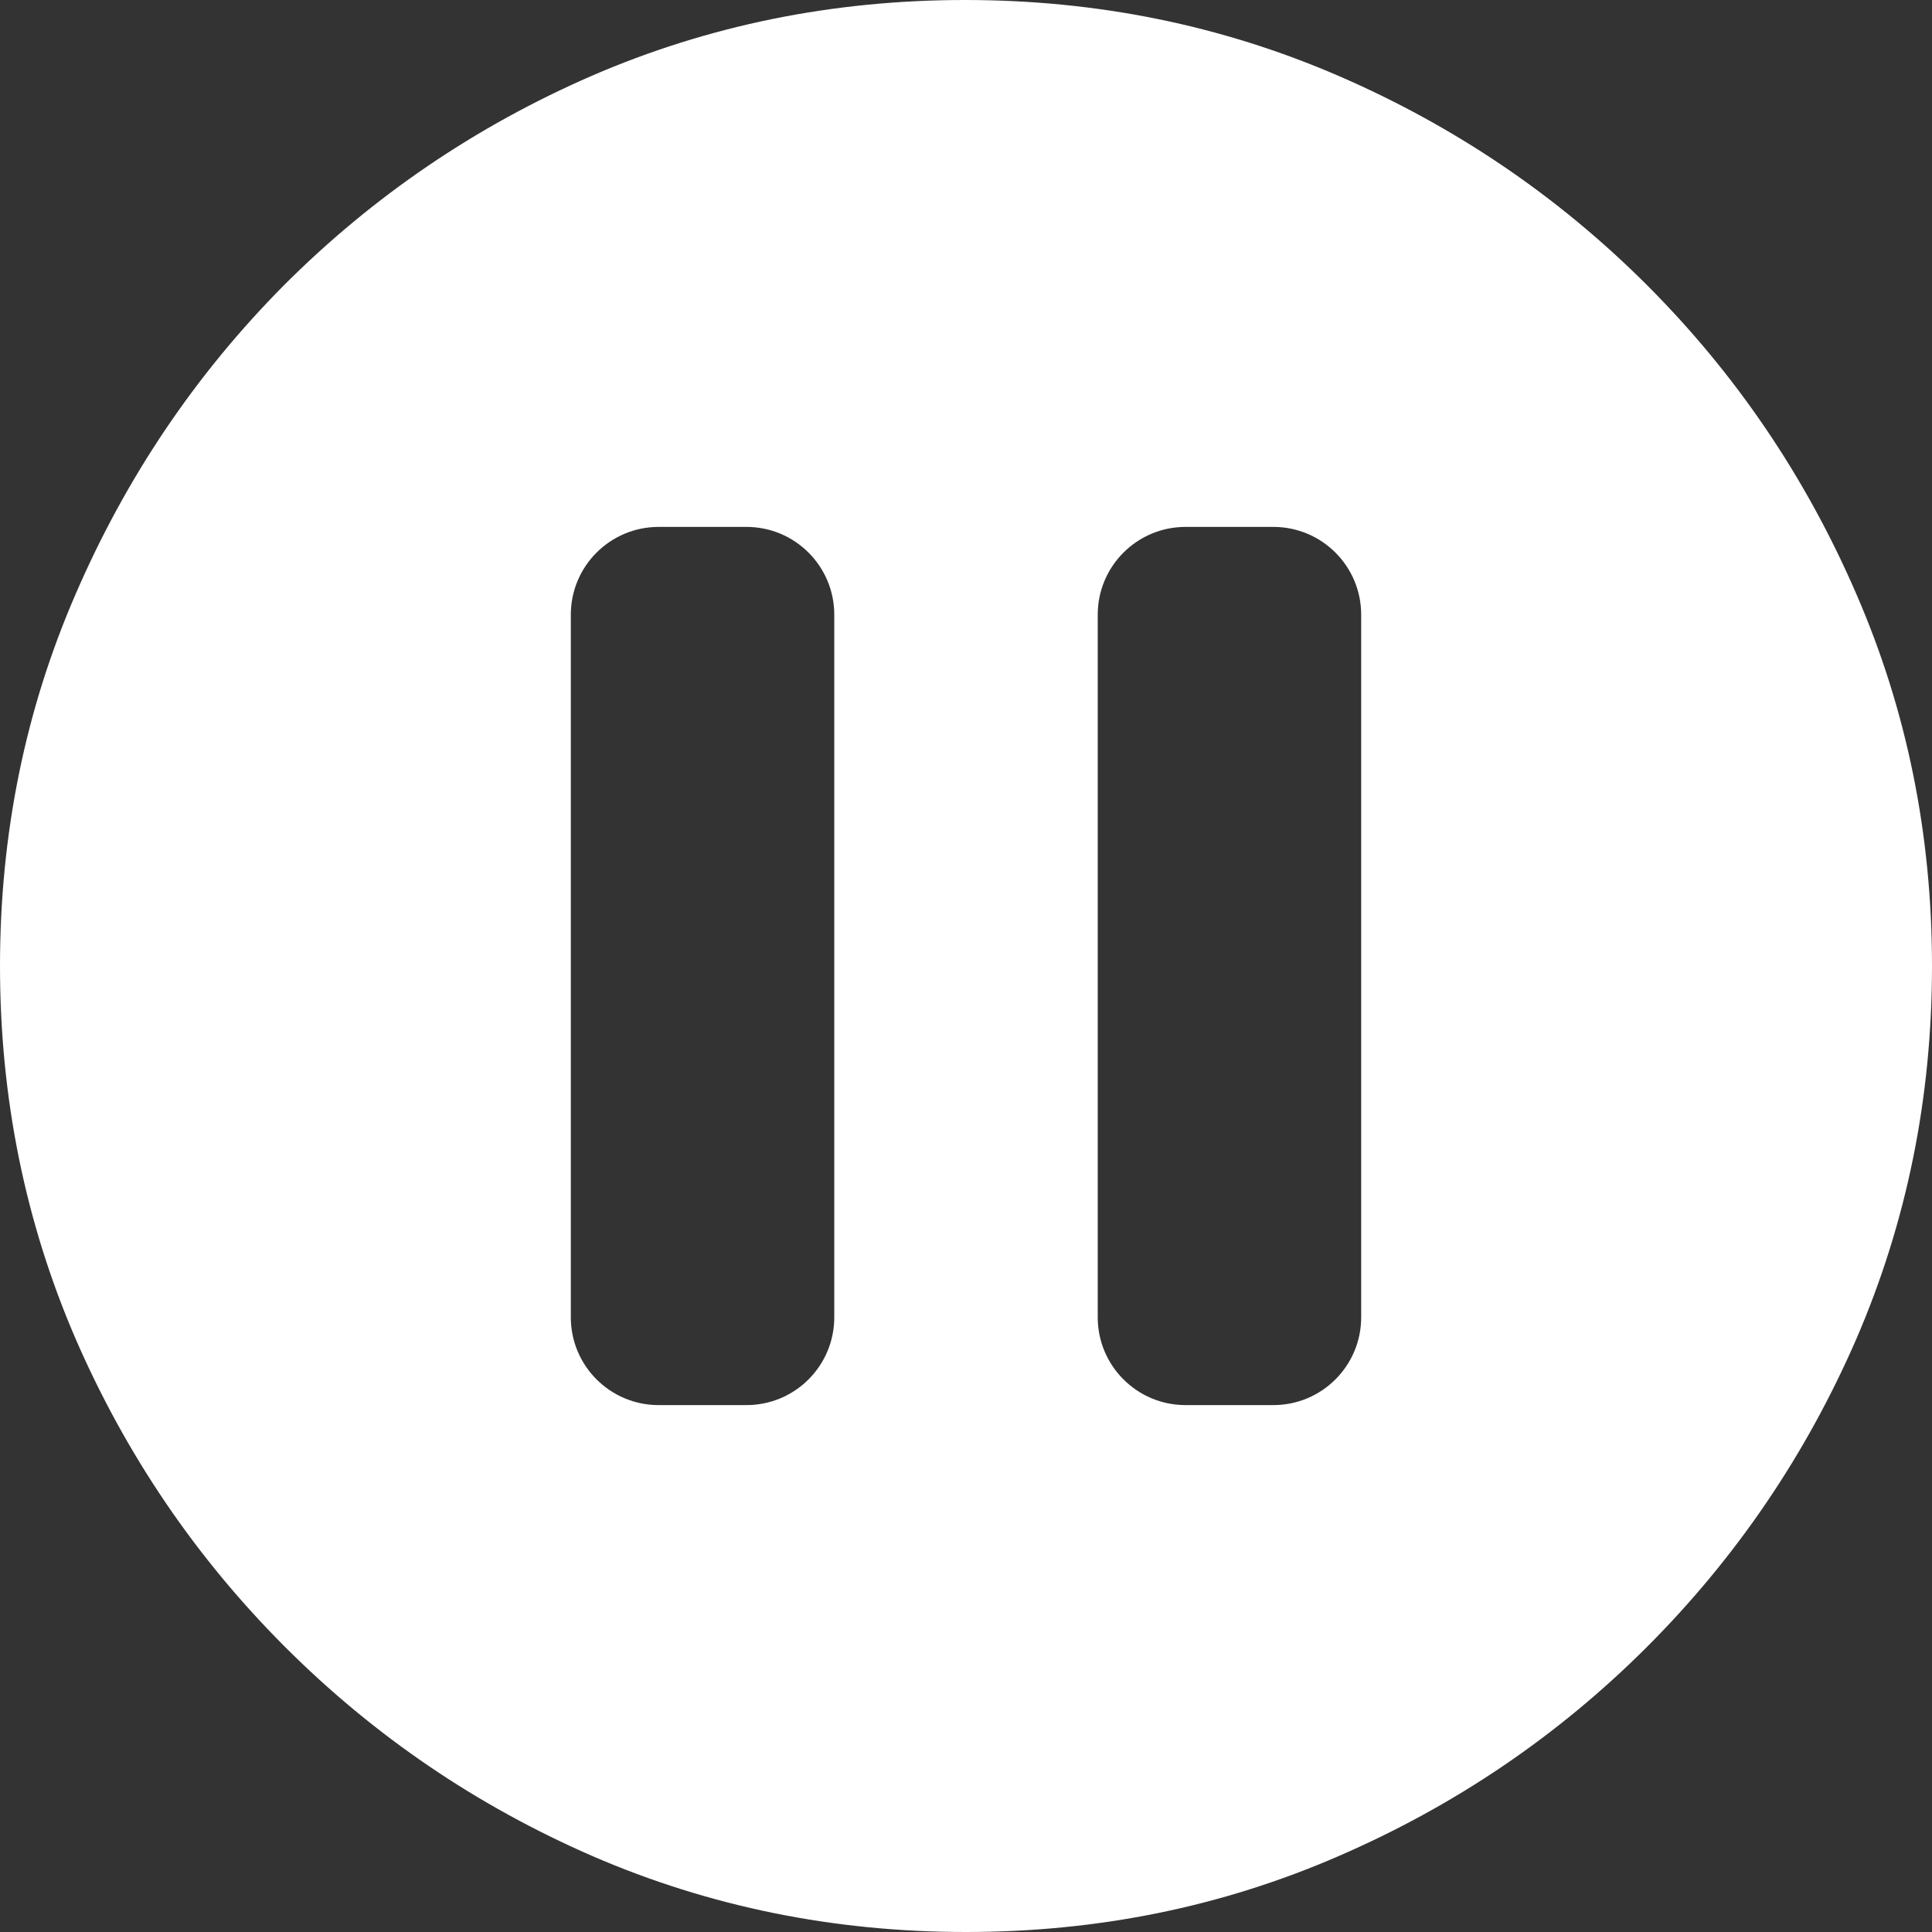 <svg width="44" height="44" viewBox="0 0 44 44" fill="none" xmlns="http://www.w3.org/2000/svg">
<rect x="0" y="0" width="44" height="44" fill="#333333" stroke="none"/>
<path fill-rule="evenodd" clip-rule="evenodd" d="M22 44C25.005 44 27.831 43.425 30.477 42.275C33.137 41.124 35.48 39.535 37.508 37.508C39.535 35.48 41.124 33.144 42.275 30.498C43.425 27.838 44 25.005 44 22C44 18.995 43.425 16.169 42.275 13.524C41.124 10.863 39.535 8.52 37.508 6.492C35.48 4.465 33.137 2.876 30.477 1.725C27.816 0.575 24.984 0 21.978 0C18.973 0 16.14 0.575 13.48 1.725C10.835 2.876 8.498 4.465 6.471 6.492C4.458 8.52 2.876 10.863 1.725 13.524C0.575 16.169 0 18.995 0 22C0 25.005 0.575 27.838 1.725 30.498C2.876 33.144 4.465 35.48 6.492 37.508C8.52 39.535 10.856 41.124 13.502 42.275C16.162 43.425 18.995 44 22 44ZM13 14C13 12.895 13.895 12 15 12H17C18.105 12 19 12.895 19 14V30C19 31.105 18.105 32 17 32H15C13.895 32 13 31.105 13 30V14ZM27 12C25.895 12 25 12.895 25 14V30C25 31.105 25.895 32 27 32H29C30.105 32 31 31.105 31 30V14C31 12.895 30.105 12 29 12H27Z" fill="white"/>
</svg>
